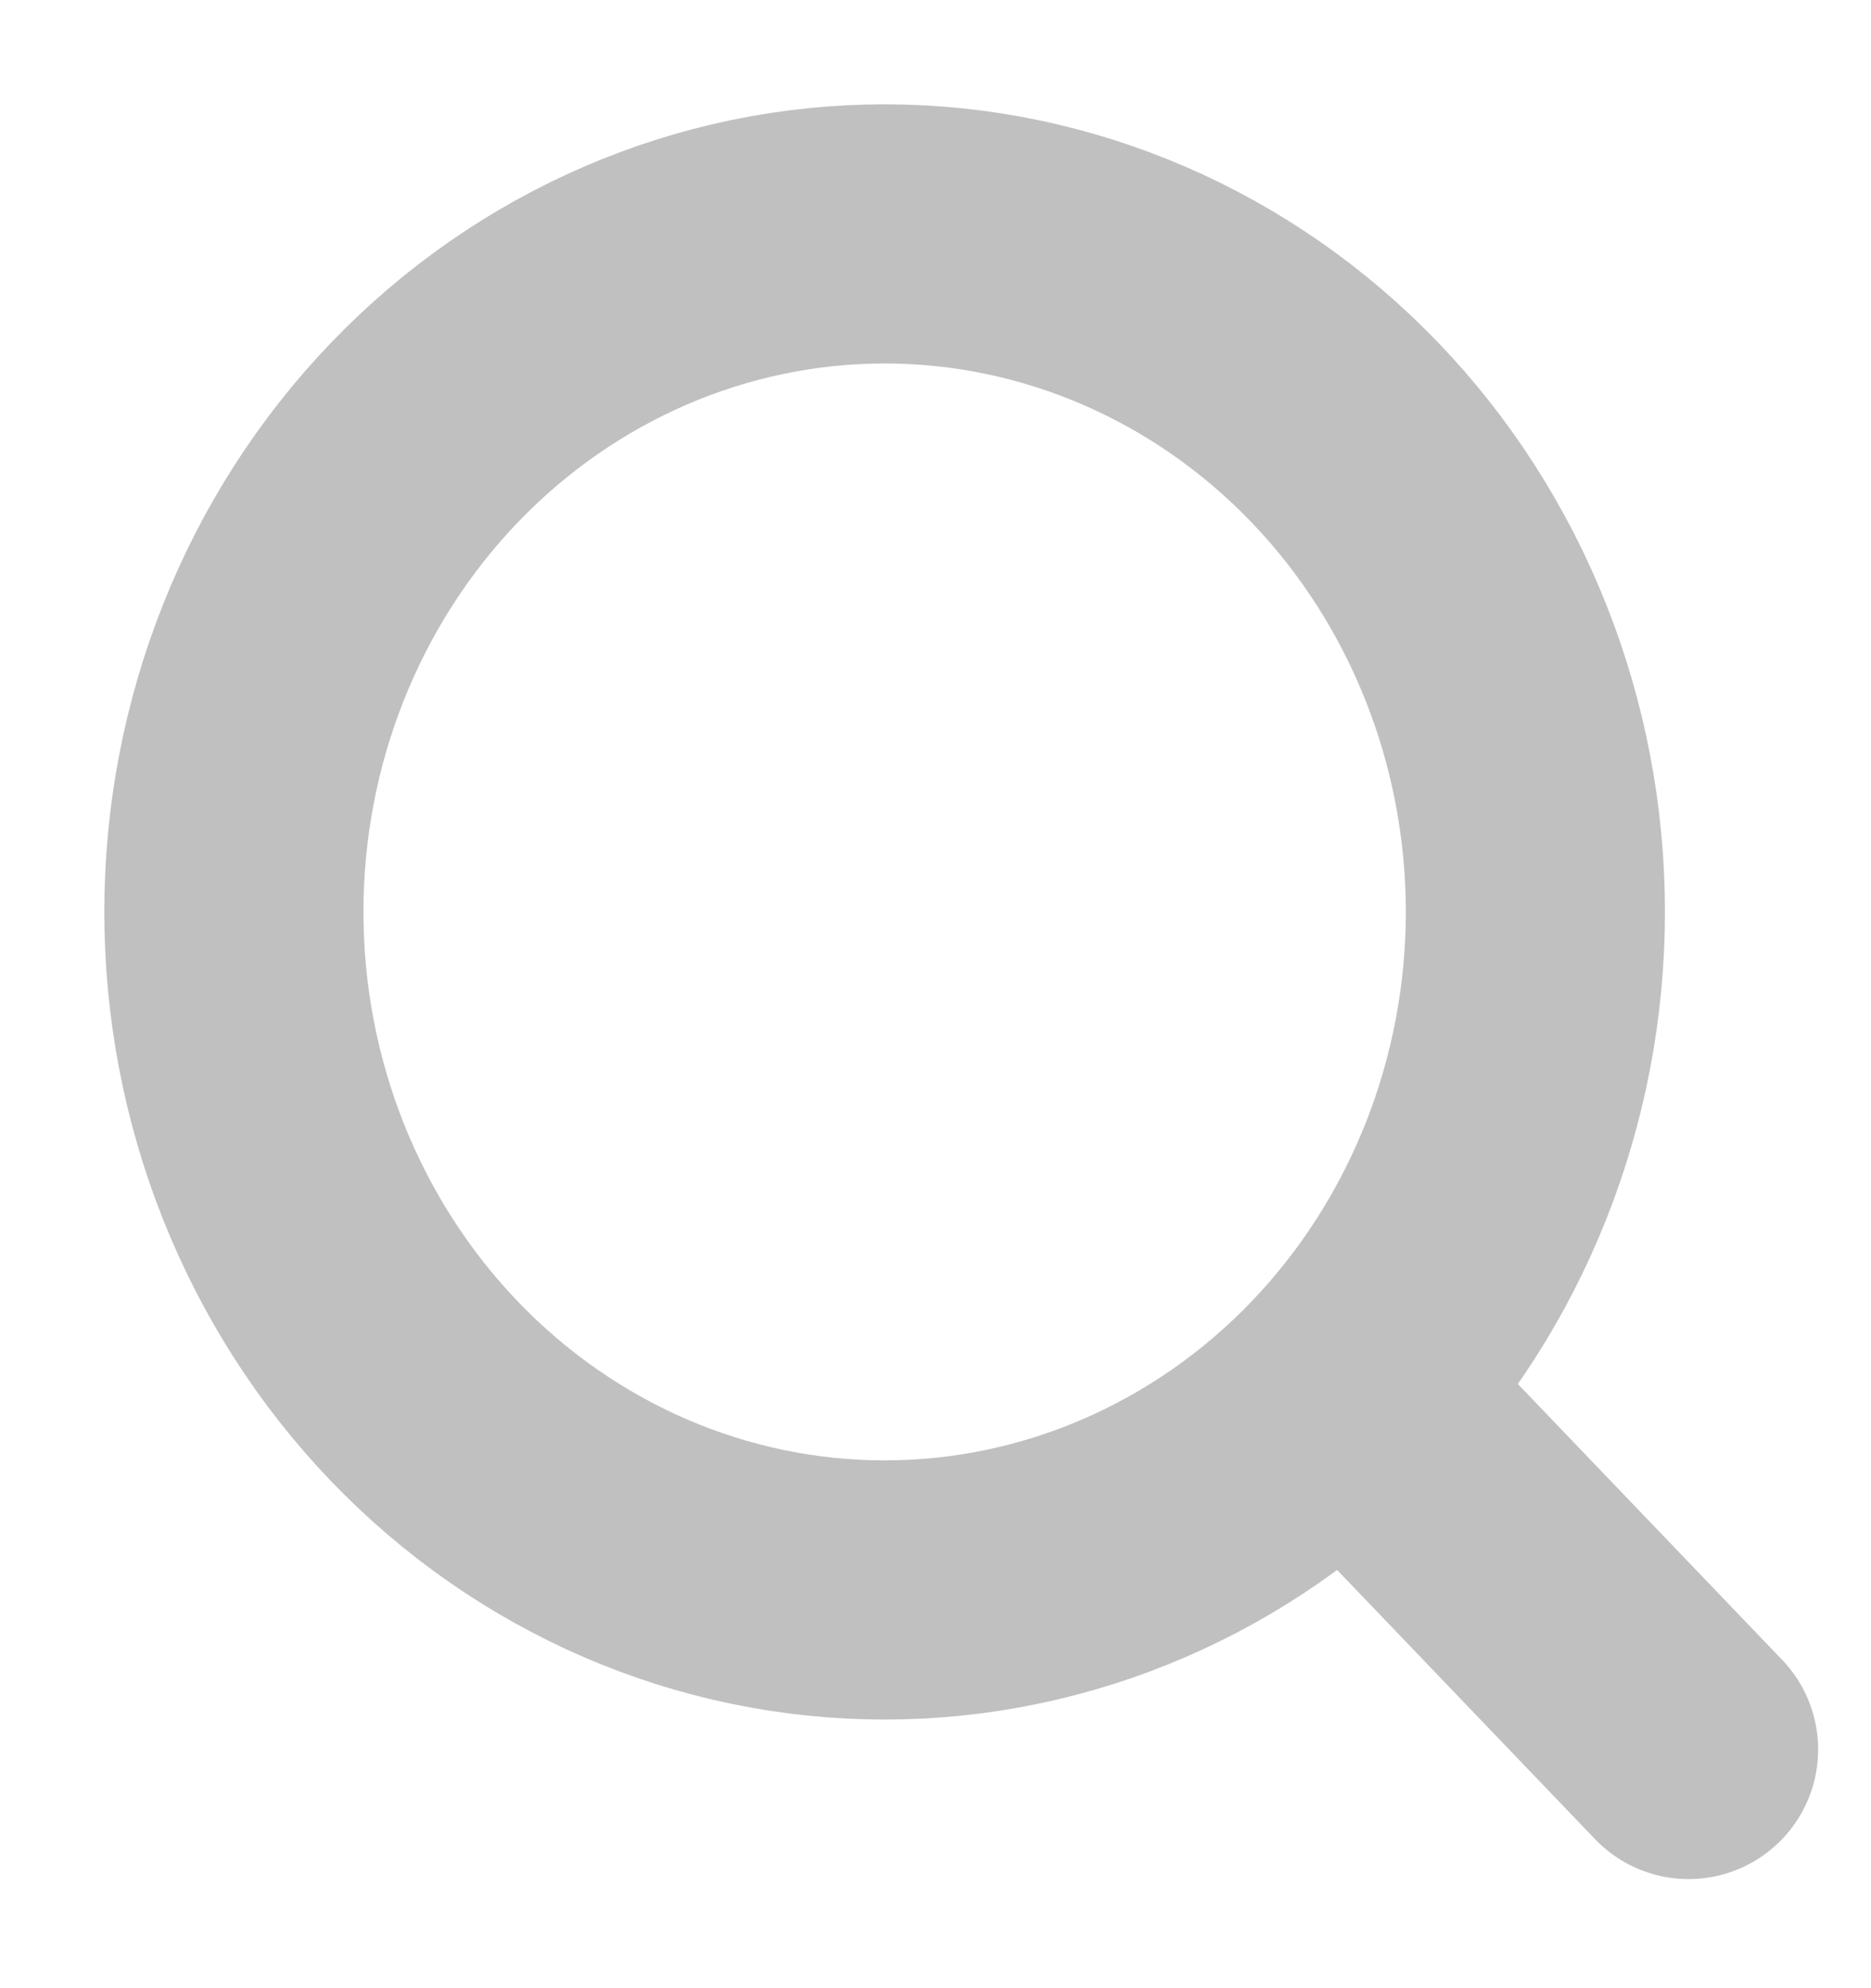 <svg width="16" height="17" viewBox="0 0 16 17" fill="none" xmlns="http://www.w3.org/2000/svg">
<path d="M14.44 14.959L11.503 11.894M13.13 7.797C13.13 9.335 12.544 10.809 11.501 11.897C10.457 12.984 9.041 13.595 7.565 13.595C6.089 13.595 4.674 12.984 3.63 11.897C2.586 10.809 2 9.335 2 7.797C2 6.26 2.586 4.785 3.63 3.698C4.674 2.611 6.089 2 7.565 2C9.041 2 10.457 2.611 11.501 3.698C12.544 4.785 13.13 6.26 13.13 7.797Z" stroke="#C0C0C0" stroke-width="2.216" stroke-linecap="round"/>
</svg>
